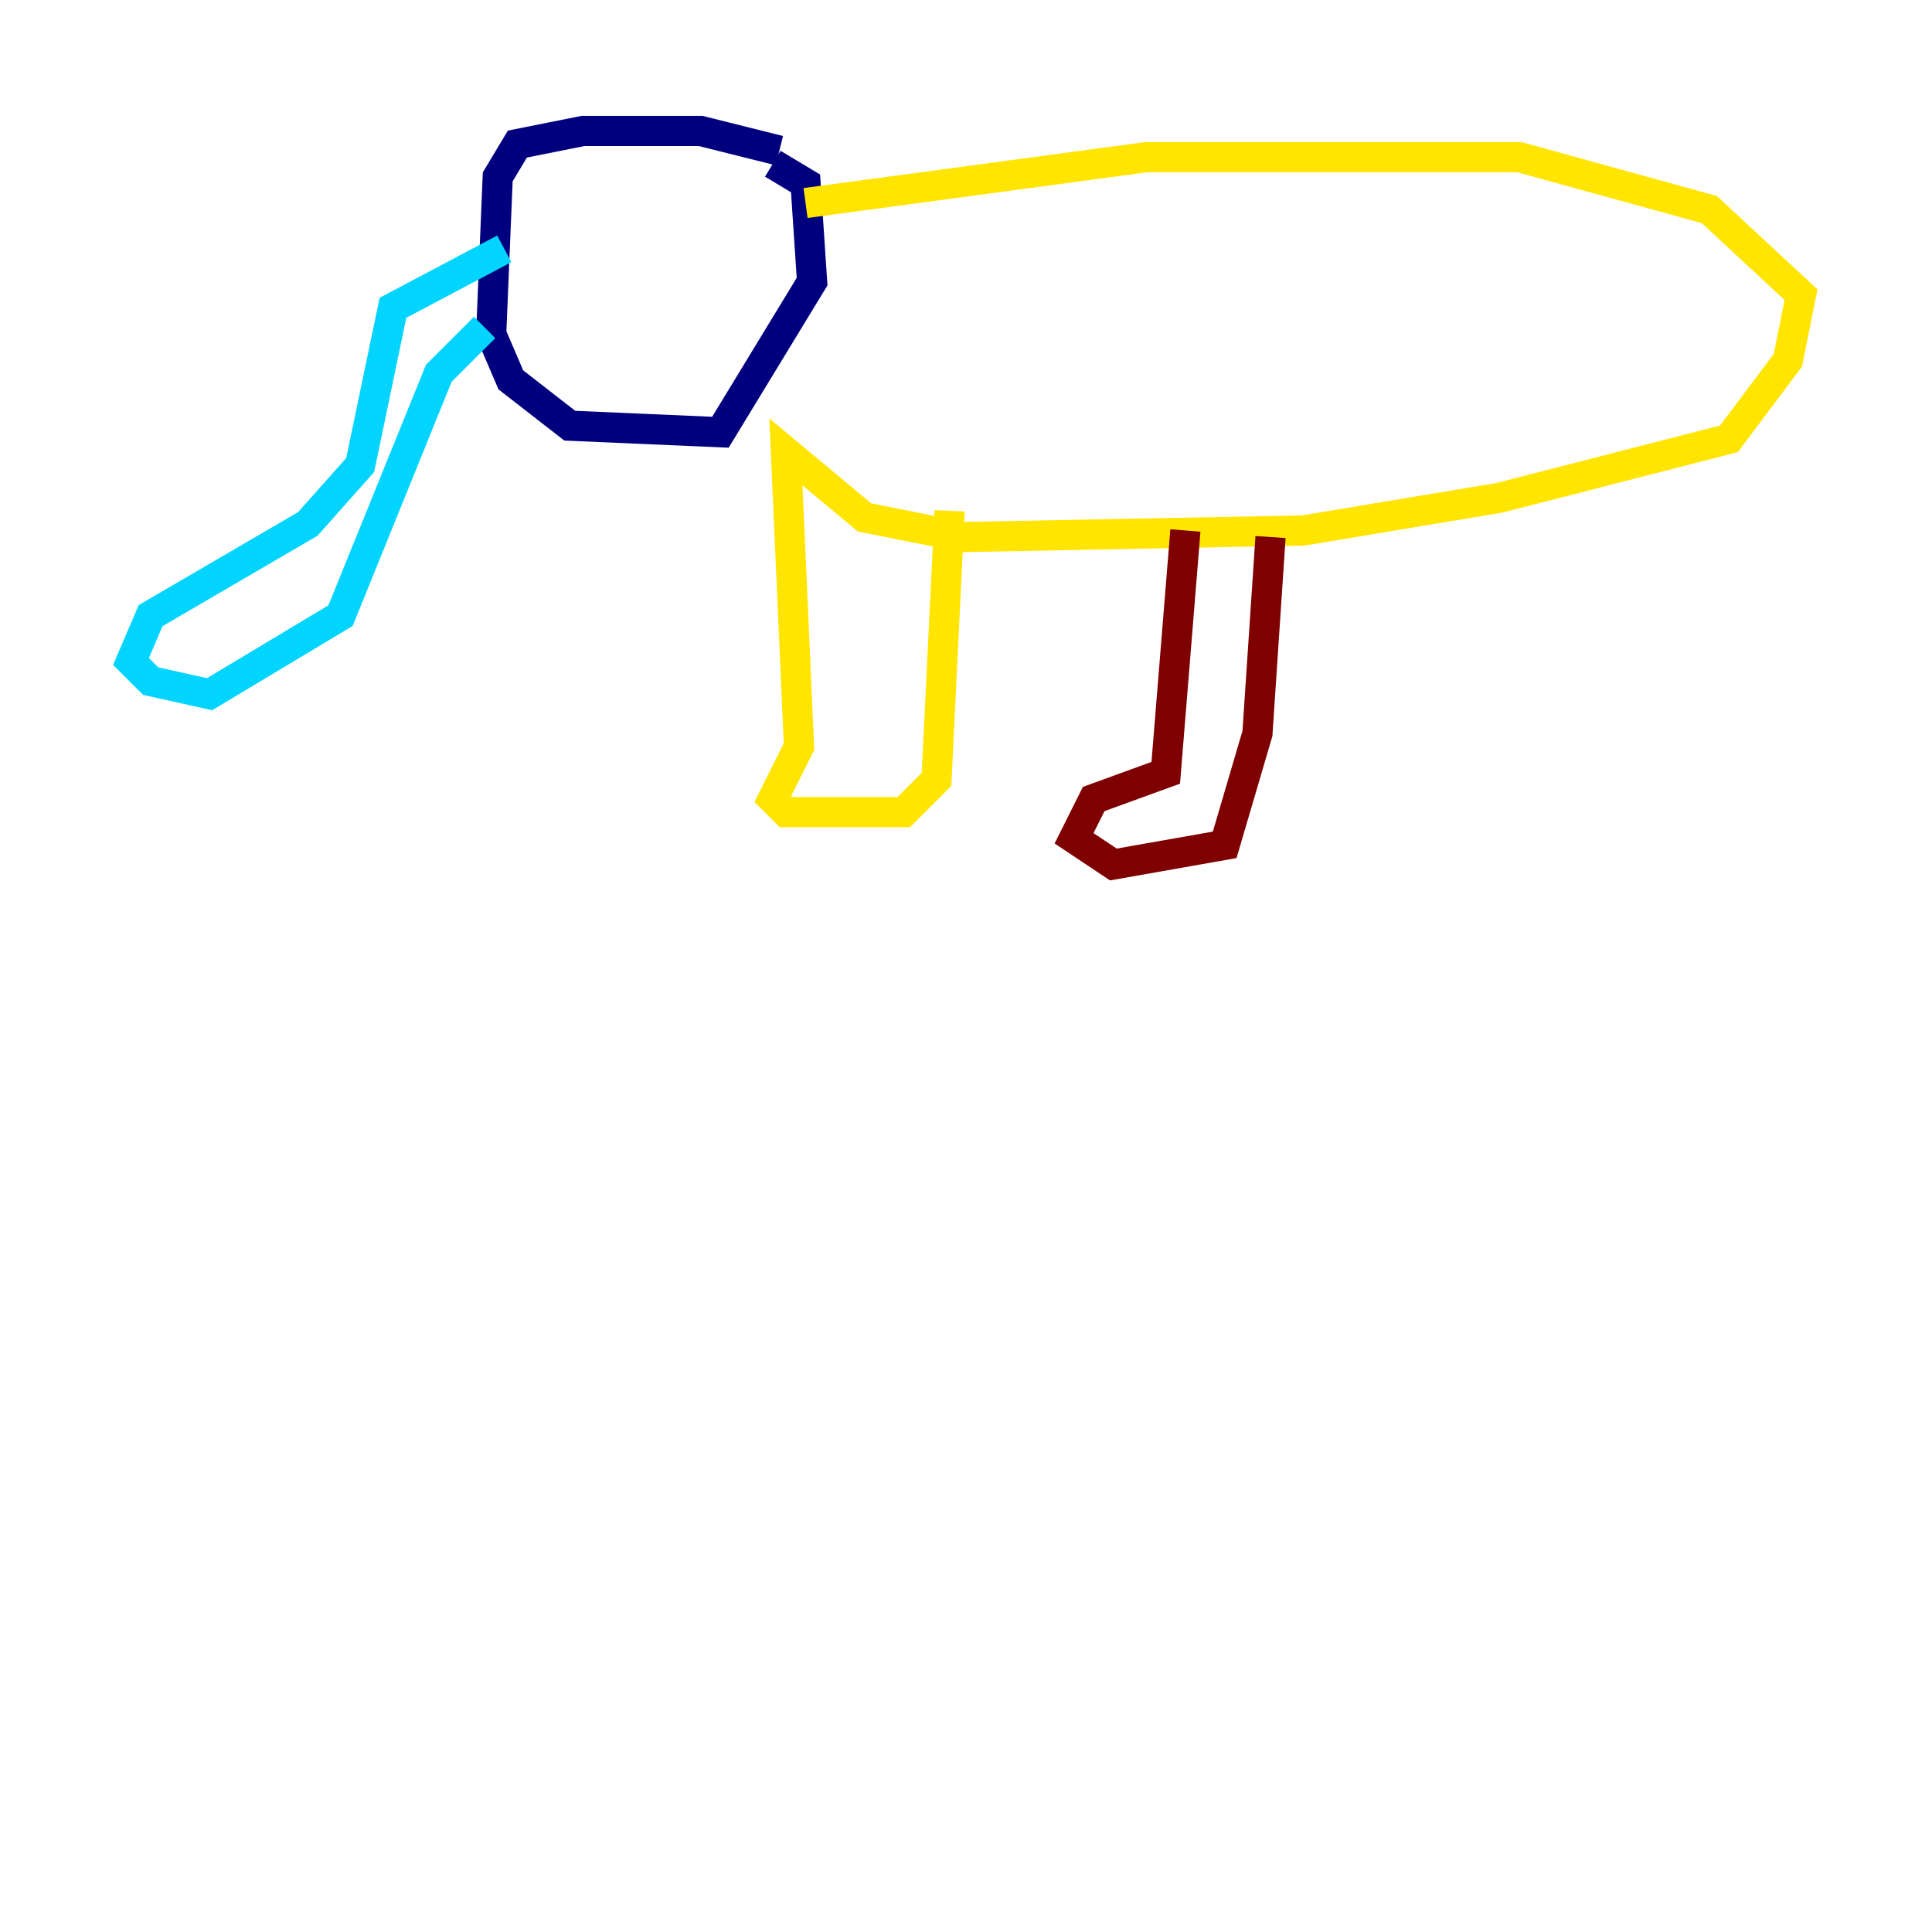 <?xml version="1.0" encoding="utf-8" ?>
<svg baseProfile="tiny" height="128" version="1.2" viewBox="0,0,128,128" width="128" xmlns="http://www.w3.org/2000/svg" xmlns:ev="http://www.w3.org/2001/xml-events" xmlns:xlink="http://www.w3.org/1999/xlink"><defs /><polyline fill="none" points="51.634,9.98 46.427,8.678 38.617,8.678 34.278,9.546 32.976,11.715 32.542,22.129 33.844,25.166 37.749,28.203 47.729,28.637 53.803,18.658 53.37,12.149 51.2,10.848" stroke="#00007f" stroke-width="2" /><polyline fill="none" points="33.41,16.488 26.034,20.393 23.864,30.807 20.393,34.712 9.98,40.786 8.678,43.824 9.98,45.125 13.885,45.993 22.563,40.786 29.071,24.732 32.108,21.695" stroke="#00d4ff" stroke-width="2" /><polyline fill="none" points="53.37,13.451 75.932,10.414 100.664,10.414 113.248,13.885 119.322,19.525 118.454,23.864 114.549,29.071 99.363,32.976 86.346,35.146 63.783,35.58 57.275,34.278 52.068,29.939 52.936,49.464 51.2,52.936 52.068,53.803 59.878,53.803 62.047,51.634 62.915,33.844" stroke="#ffe500" stroke-width="2" /><polyline fill="none" points="78.536,35.146 77.234,51.2 72.461,52.936 71.159,55.539 73.763,57.275 81.139,55.973 83.308,48.597 84.176,35.58" stroke="#7f0000" stroke-width="2" /></svg>
